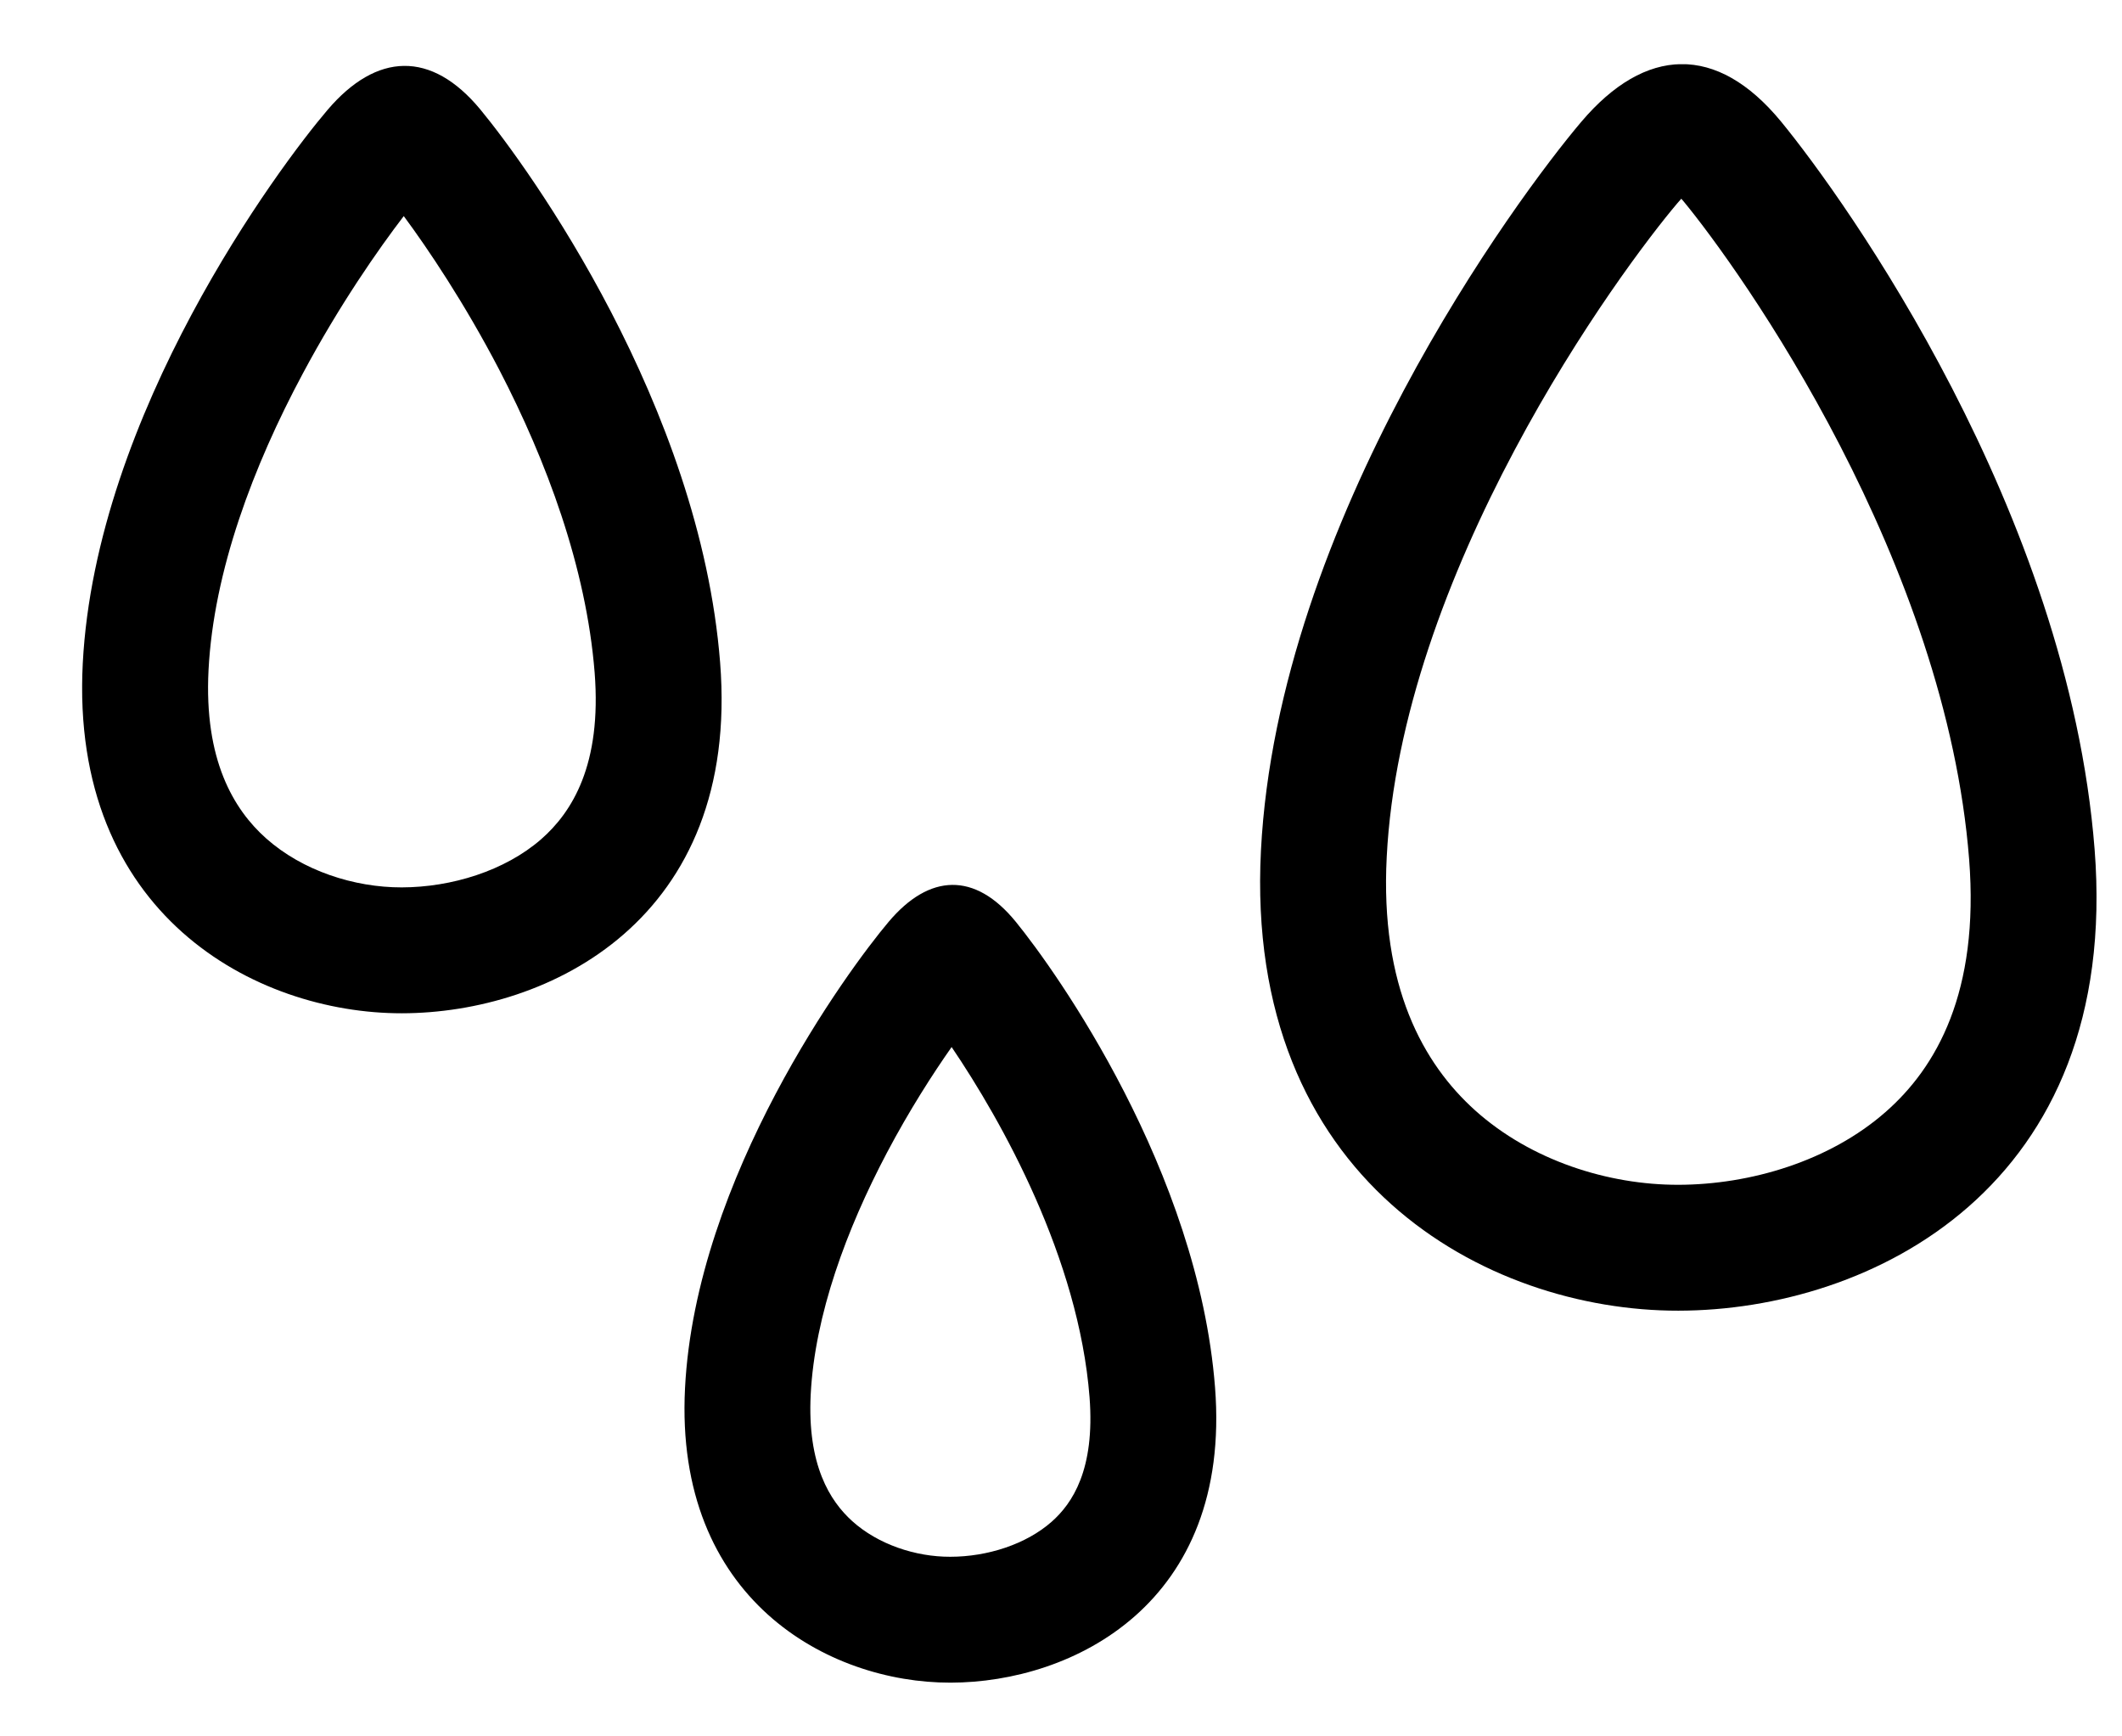 <svg width="22" height="18" viewBox="0 0 22 18" fill="none" xmlns="http://www.w3.org/2000/svg">
<g clip-path="url(#clip0_528_274)">
<path fill-rule="evenodd" clip-rule="evenodd" d="M15.295 11.512C15.874 12.031 16.673 12.283 17.399 12.282C18.15 12.281 18.97 12.035 19.548 11.528C20.076 11.066 20.523 10.285 20.415 8.906C20.296 7.391 19.728 5.882 19.077 4.62C18.429 3.365 17.738 2.431 17.456 2.089C17.448 2.079 17.439 2.069 17.431 2.06C17.418 2.074 17.404 2.09 17.389 2.108C17.111 2.436 16.379 3.393 15.703 4.665C15.02 5.948 14.45 7.445 14.377 8.883C14.307 10.227 14.756 11.028 15.295 11.512ZM17.401 13.587C15.408 13.59 12.898 12.232 13.073 8.816C13.249 5.401 15.731 2.045 16.394 1.263C17.057 0.481 17.799 0.451 18.465 1.26C19.13 2.07 21.441 5.299 21.716 8.804C21.99 12.309 19.394 13.585 17.401 13.587Z" fill="black"/>
<path fill-rule="evenodd" clip-rule="evenodd" d="M2.759 8.691C3.137 9.027 3.672 9.2 4.165 9.199C4.683 9.198 5.234 9.027 5.609 8.701C5.932 8.419 6.24 7.927 6.165 6.972C6.078 5.878 5.664 4.774 5.177 3.835C4.816 3.142 4.439 2.582 4.186 2.24C3.924 2.582 3.52 3.16 3.139 3.873C2.627 4.828 2.215 5.919 2.162 6.945C2.114 7.877 2.422 8.391 2.759 8.691ZM4.167 10.504C2.643 10.506 0.724 9.474 0.858 6.878C0.993 4.282 2.89 1.732 3.397 1.138C3.904 0.544 4.471 0.52 4.98 1.135C5.489 1.751 7.256 4.205 7.466 6.869C7.676 9.533 5.691 10.502 4.167 10.504Z" fill="black"/>
<path fill-rule="evenodd" clip-rule="evenodd" d="M8.835 15.768C9.103 16.01 9.491 16.139 9.852 16.138C10.238 16.138 10.639 16.008 10.903 15.775C11.117 15.586 11.354 15.235 11.296 14.484C11.184 13.045 10.387 11.623 9.866 10.854C9.67 11.133 9.427 11.511 9.195 11.95C8.777 12.742 8.447 13.632 8.405 14.456C8.368 15.189 8.606 15.561 8.835 15.768ZM10.238 10.367C10.238 10.368 10.237 10.369 10.234 10.371C10.237 10.369 10.238 10.367 10.238 10.367ZM9.854 17.443C8.586 17.445 6.99 16.576 7.102 14.39C7.213 12.204 8.791 10.056 9.213 9.556C9.635 9.056 10.107 9.036 10.53 9.554C10.953 10.072 12.422 12.139 12.597 14.382C12.772 16.625 11.121 17.442 9.854 17.443Z" fill="black"/>
</g>
<defs>
<clipPath id="clip0_528_274">
<rect width="20.881" height="16.768" fill="white" transform="translate(0.843 0.688) rotate(-0.077)"/>
</clipPath>
</defs>
</svg>
